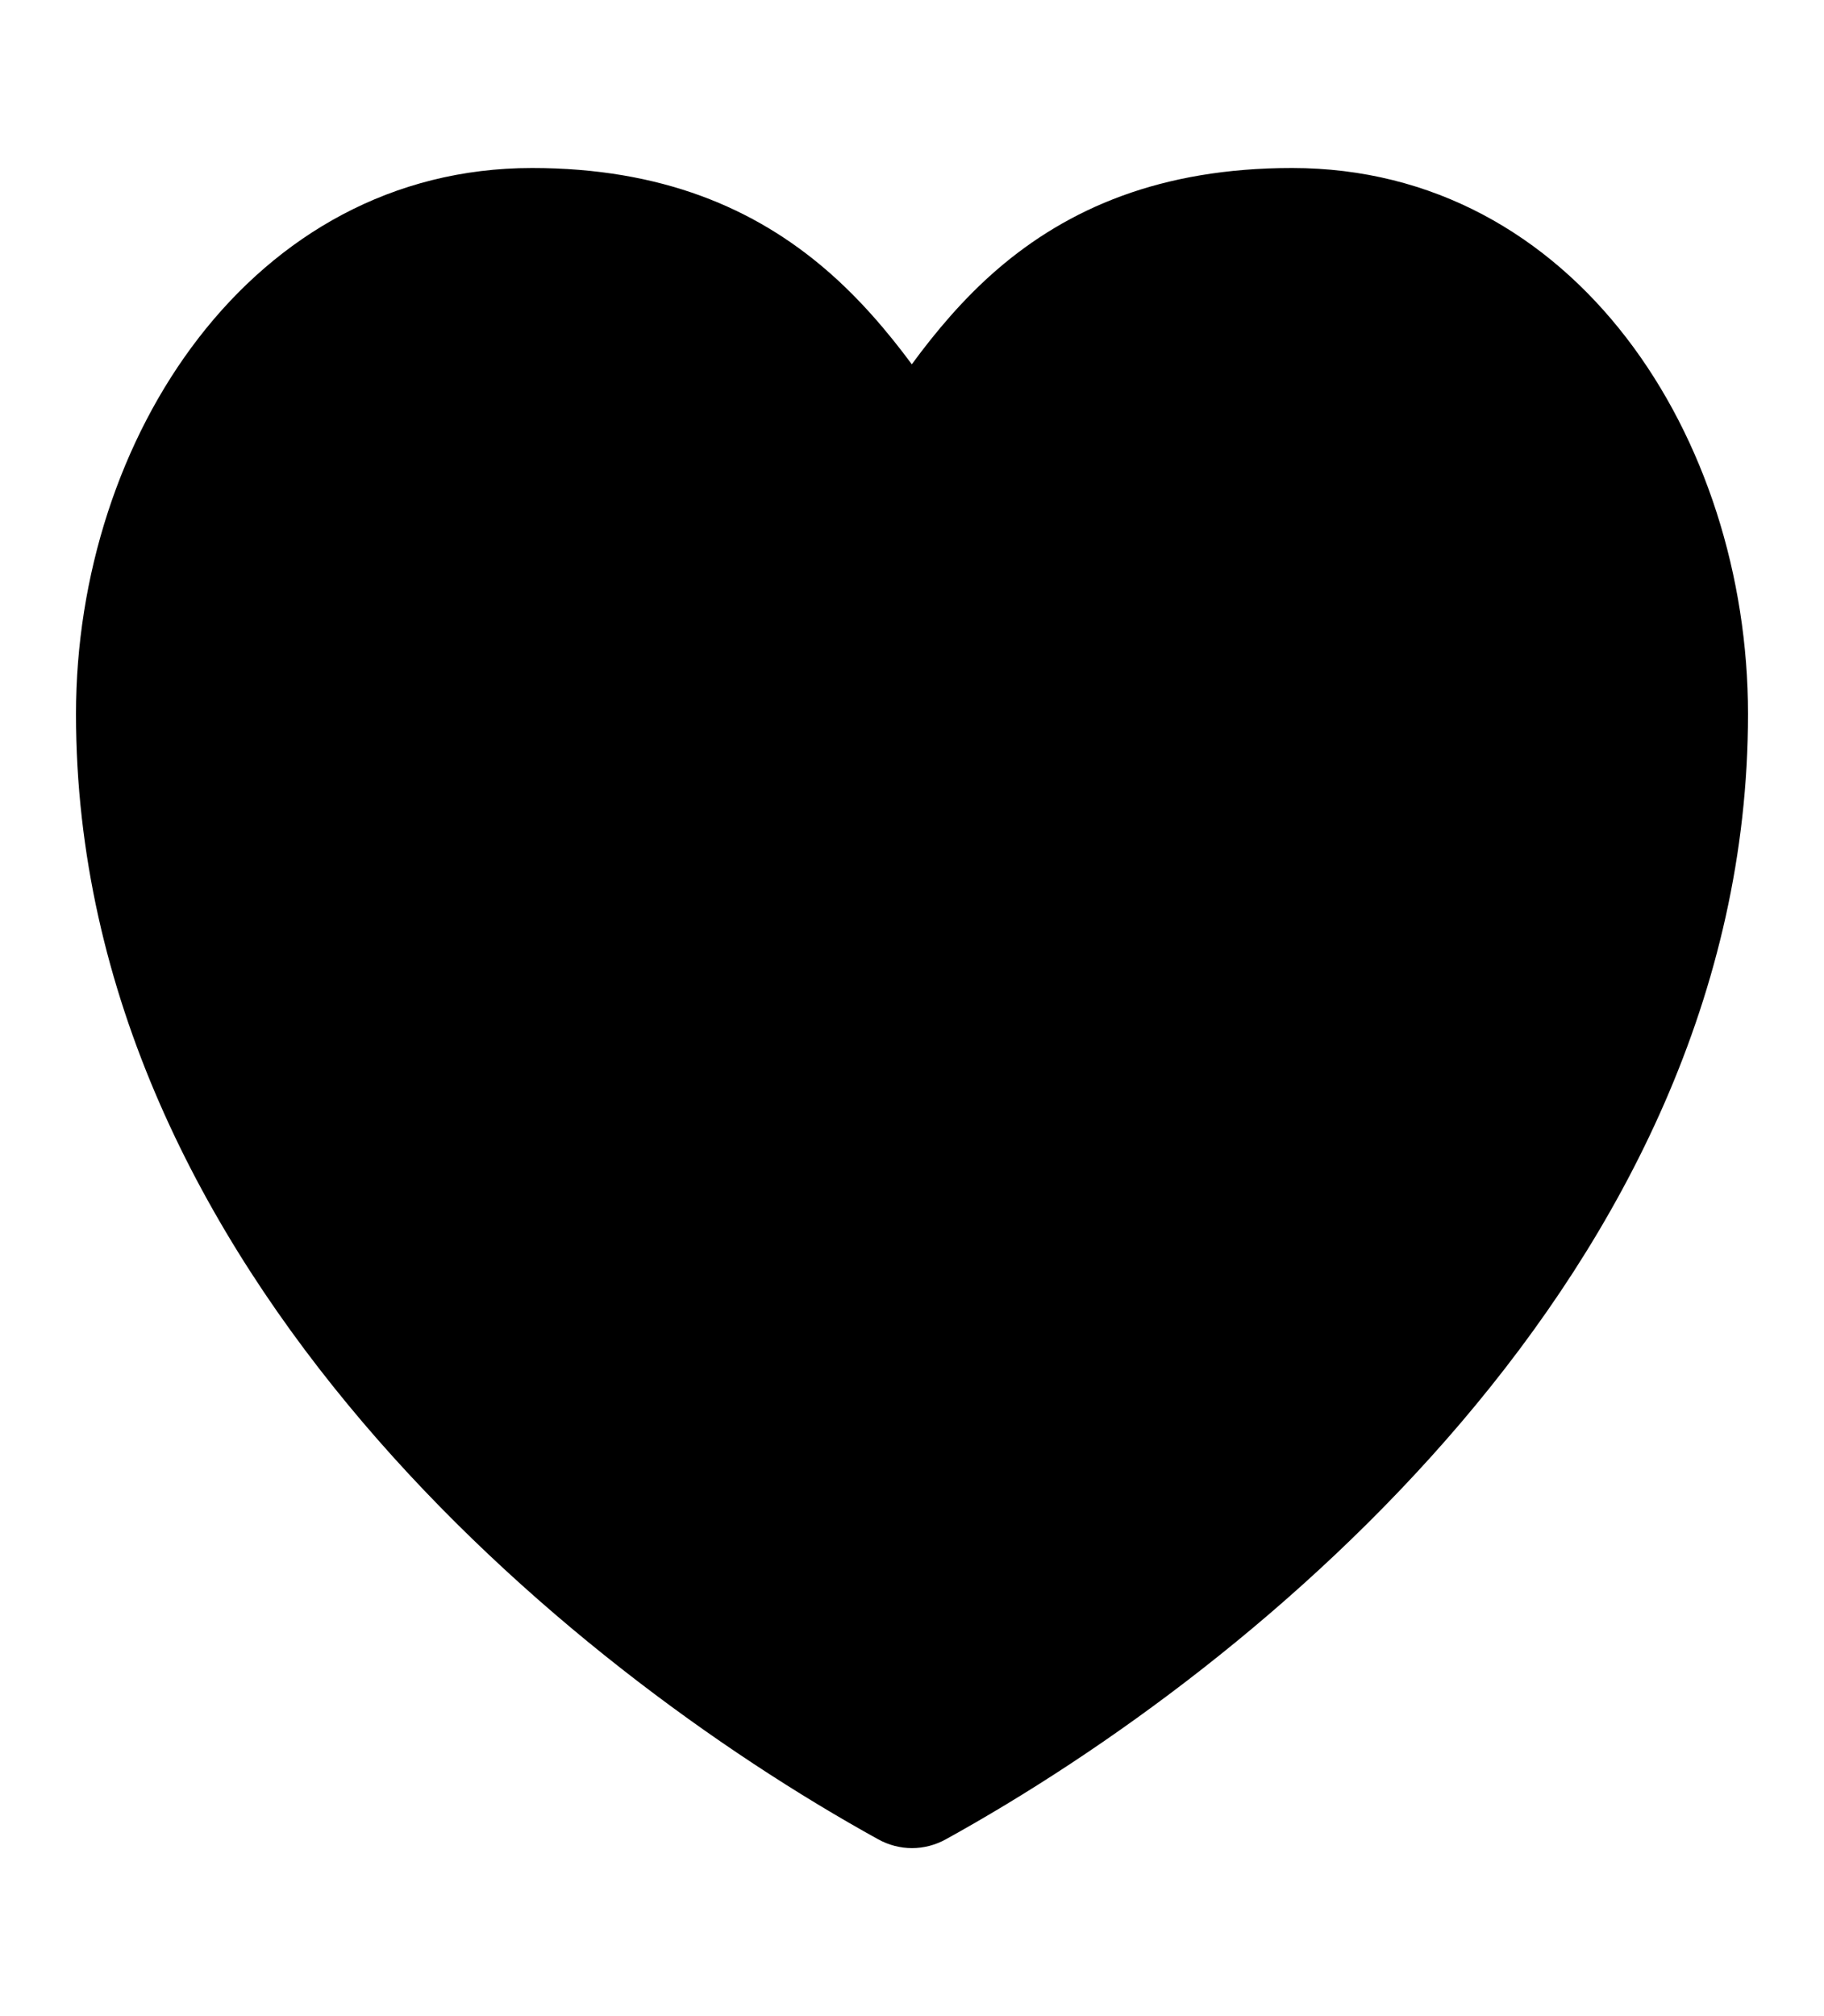 <svg width="38" height="42" viewBox="0 0 38 42" fill="none" xmlns="http://www.w3.org/2000/svg">
<path d="M11.083 3.5C5.246 3.5 1.583 9.126 1.583 14.875C1.583 20.722 4.234 25.724 7.555 29.627C10.881 33.536 15.005 36.499 18.292 38.315C18.738 38.562 19.262 38.562 19.708 38.315C22.995 36.499 27.119 33.536 30.445 29.627C33.766 25.724 36.417 20.722 36.417 14.875C36.417 9.135 32.821 3.5 26.917 3.5C24.186 3.5 22.251 4.34 20.771 5.617C20.074 6.219 19.492 6.913 18.996 7.589C18.494 6.911 17.906 6.217 17.203 5.614C15.721 4.342 13.789 3.5 11.083 3.5Z" fill="black"/>
</svg>
